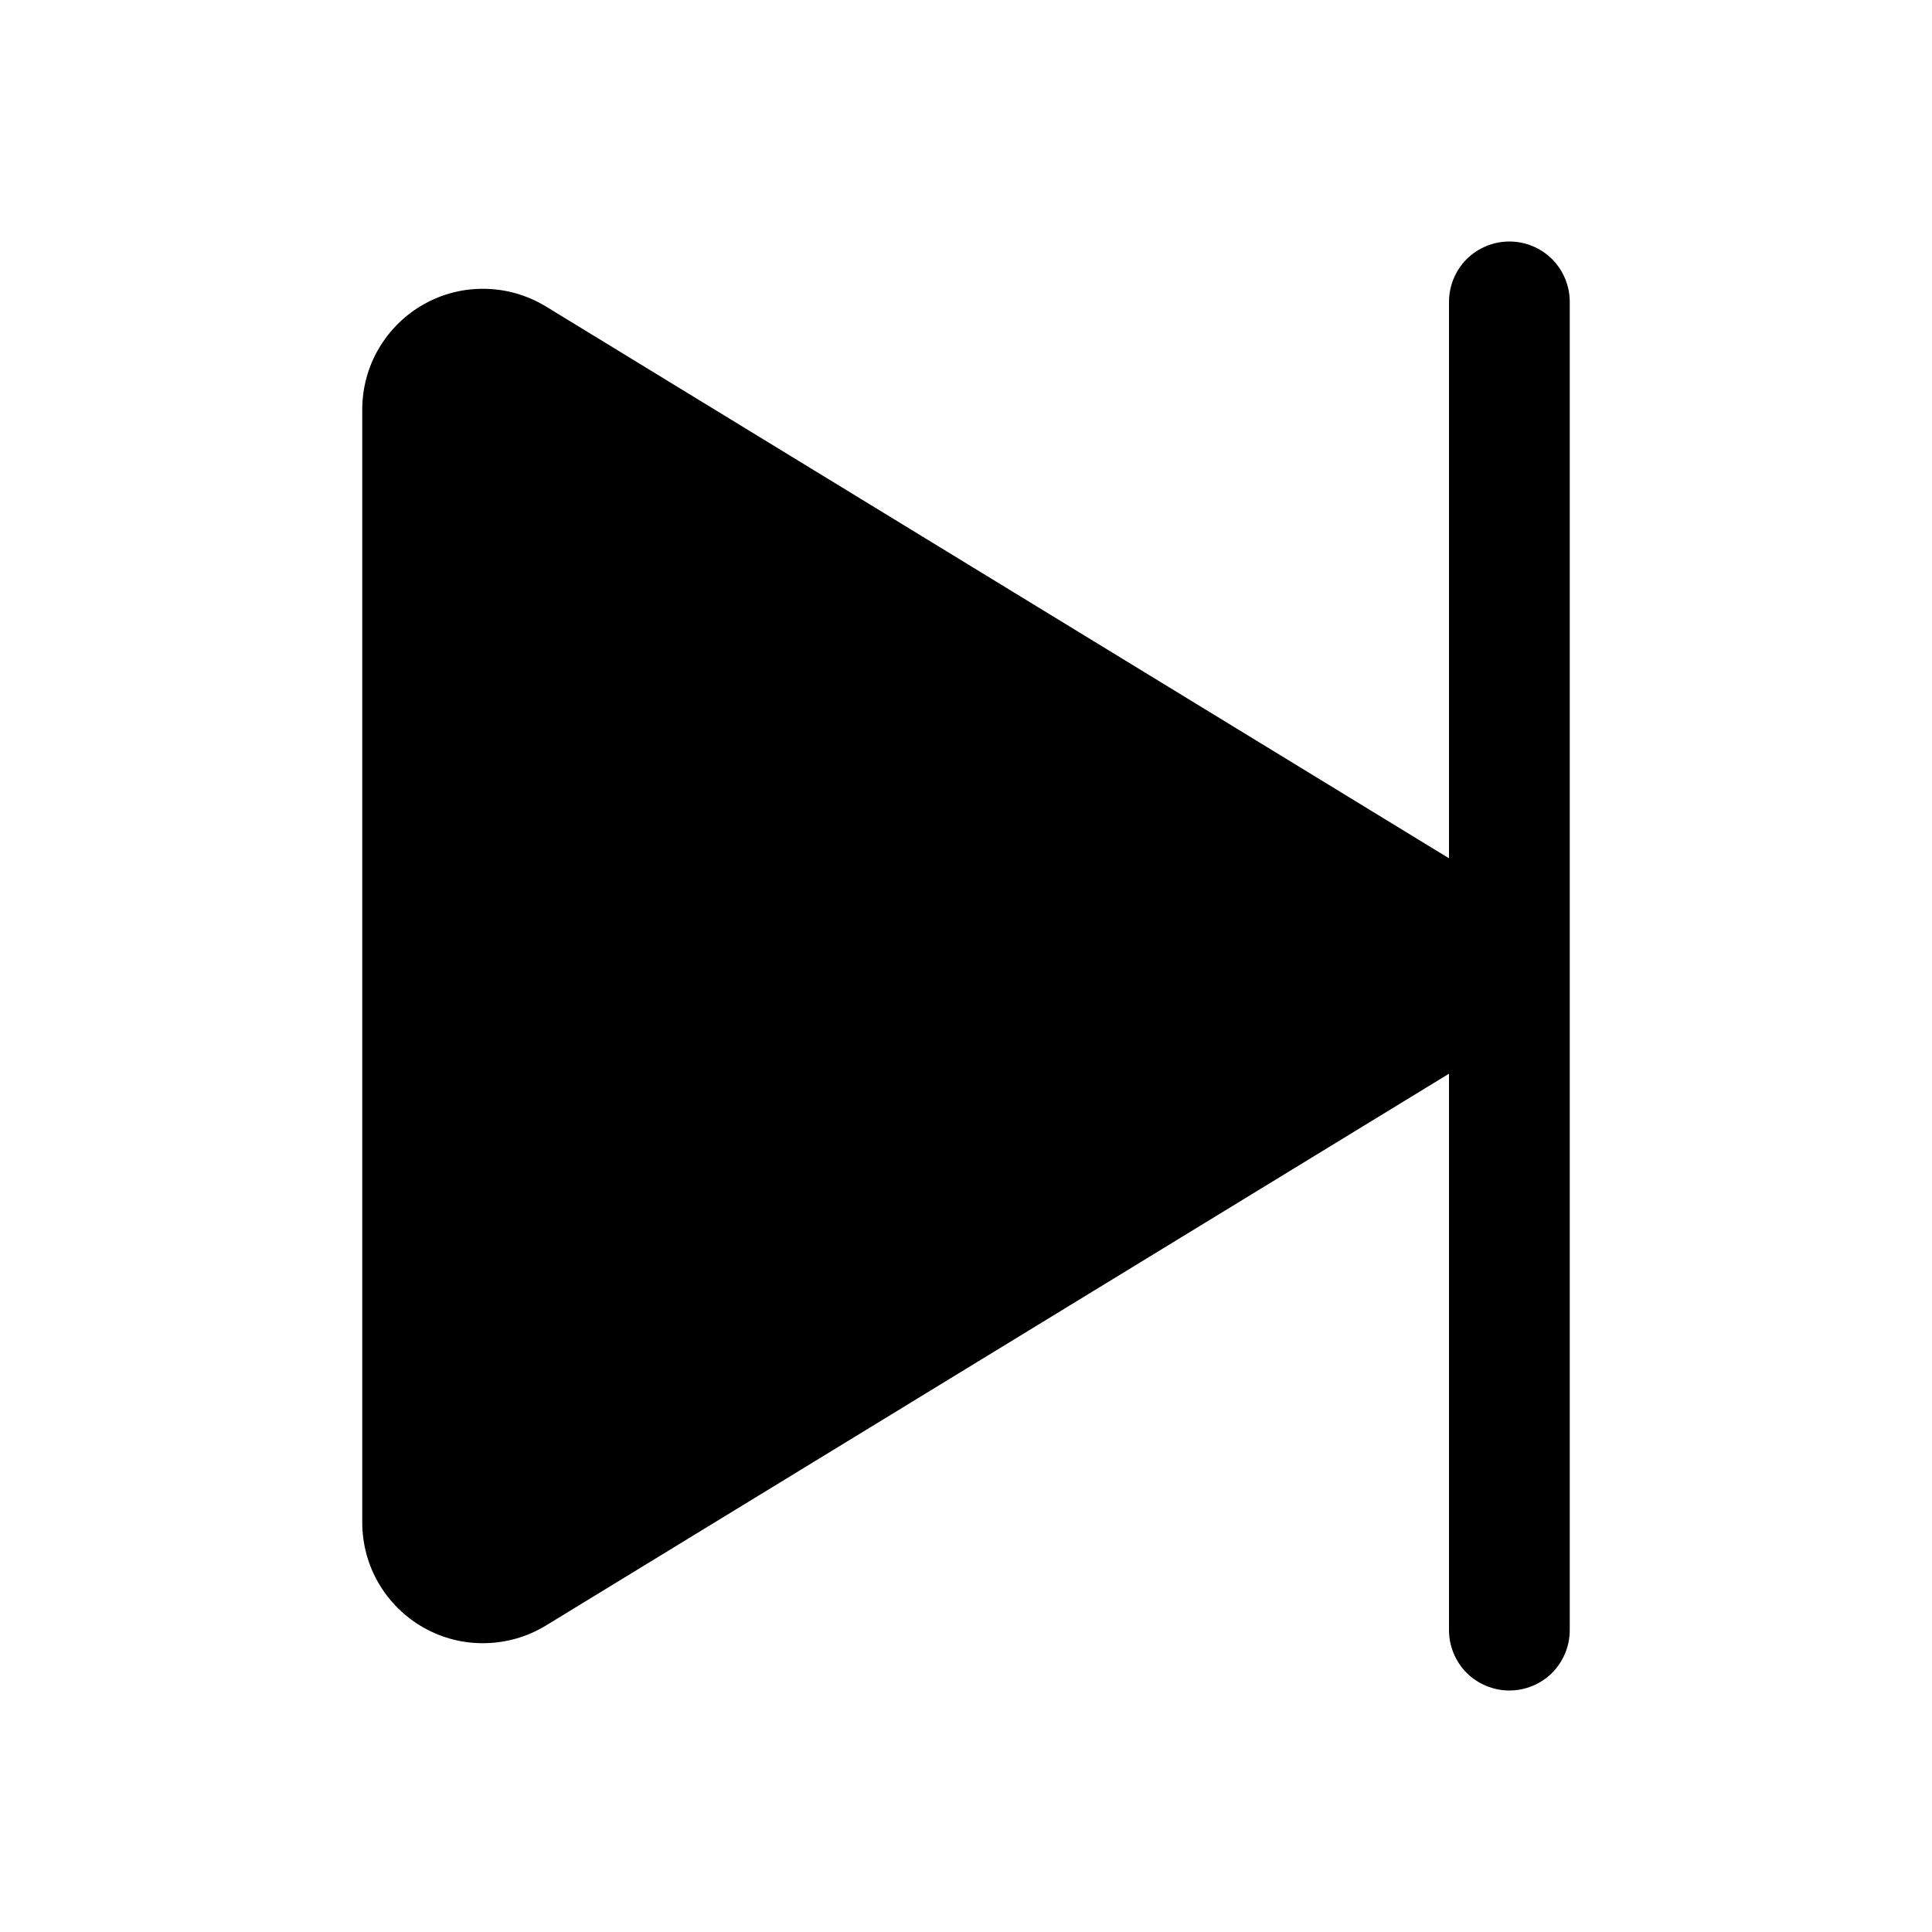 <svg width="16" height="16" viewBox="0 0 16 16" fill="none" xmlns="http://www.w3.org/2000/svg">
<path d="M13 2.5V13.5C13 13.633 12.947 13.76 12.854 13.854C12.76 13.947 12.633 14 12.5 14C12.367 14 12.24 13.947 12.146 13.854C12.053 13.76 12 13.633 12 13.5V8.892L4.521 13.462C4.37 13.554 4.196 13.605 4.019 13.608C3.841 13.612 3.666 13.568 3.511 13.481C3.356 13.394 3.227 13.267 3.137 13.114C3.047 12.961 3 12.786 3 12.608V3.392C3 3.214 3.047 3.039 3.137 2.886C3.227 2.733 3.356 2.606 3.511 2.519C3.666 2.432 3.841 2.388 4.019 2.392C4.196 2.395 4.37 2.446 4.521 2.538L12 7.108V2.5C12 2.367 12.053 2.24 12.146 2.146C12.24 2.053 12.367 2 12.5 2C12.633 2 12.76 2.053 12.854 2.146C12.947 2.24 13 2.367 13 2.5Z" fill="currentColor"/>
</svg>
